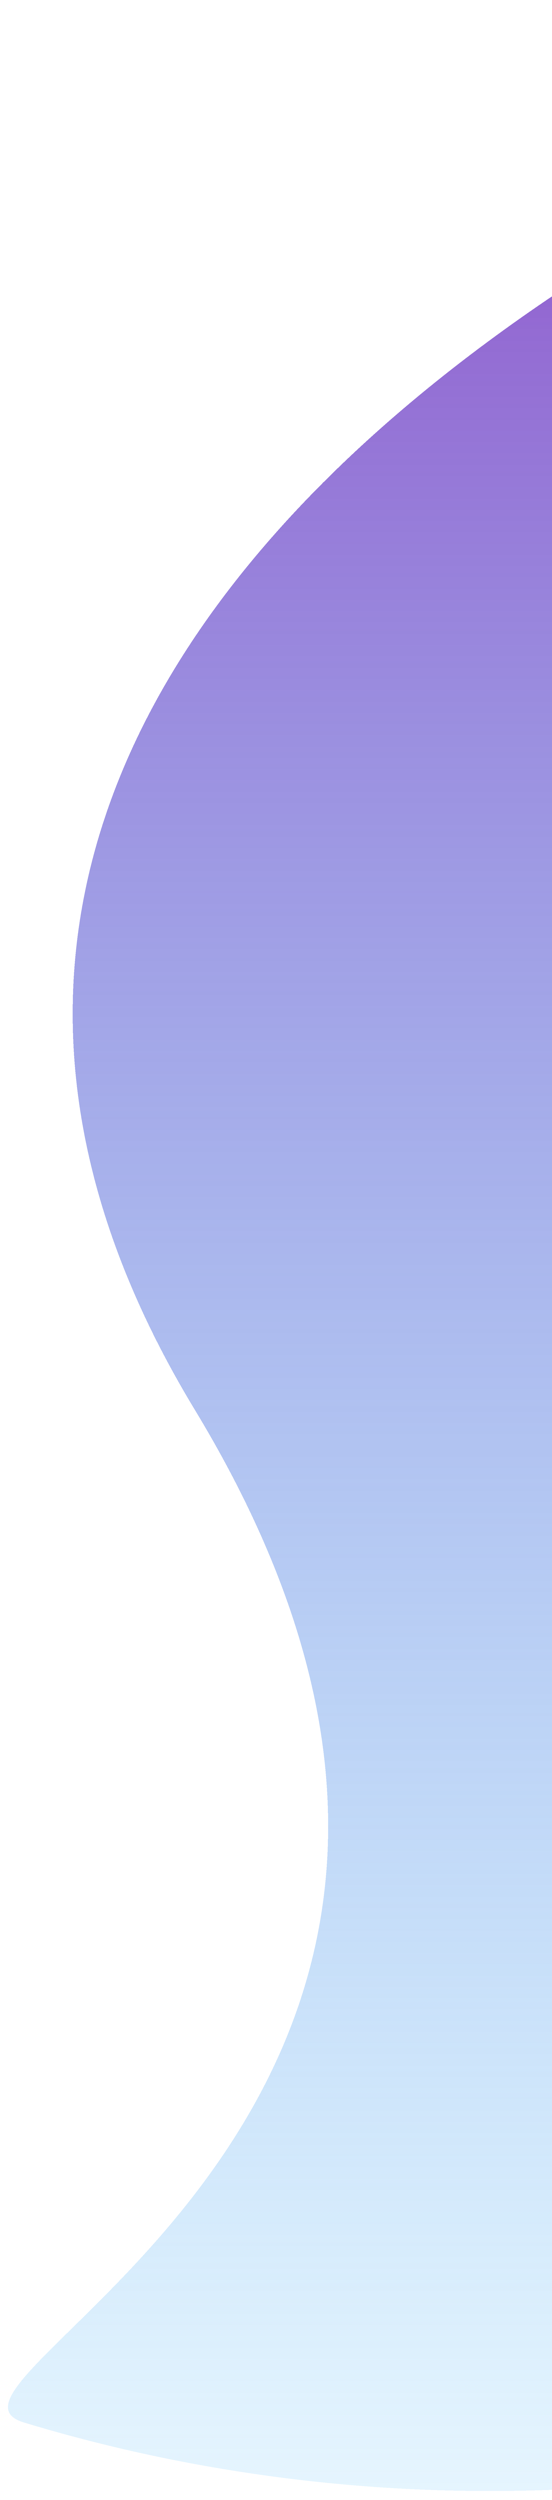 <svg width="278" height="1259" viewBox="0 0 278 1259" fill="none" xmlns="http://www.w3.org/2000/svg">
<g filter="url(#filter0_d_250_6)">
<path d="M98.126 706C310.201 1056.18 -53.874 1196 12.126 1216C484.807 1359.24 971.734 1020.88 552.703 849.385C133.672 677.891 398.648 211.672 583.515 0C327.896 79.546 -129.191 330.653 98.126 706Z" fill="url(#paint0_linear_250_6)" shape-rendering="crispEdges"/>
</g>
<defs>
<filter id="filter0_d_250_6" x="0" y="0" width="716.109" height="1258.49" filterUnits="userSpaceOnUse" color-interpolation-filters="sRGB">
<feFlood flood-opacity="0" result="BackgroundImageFix"/>
<feColorMatrix in="SourceAlpha" type="matrix" values="0 0 0 0 0 0 0 0 0 0 0 0 0 0 0 0 0 0 127 0" result="hardAlpha"/>
<feOffset dy="4"/>
<feGaussianBlur stdDeviation="2"/>
<feComposite in2="hardAlpha" operator="out"/>
<feColorMatrix type="matrix" values="0 0 0 0 0 0 0 0 0 0 0 0 0 0 0 0 0 0 0.25 0"/>
<feBlend mode="normal" in2="BackgroundImageFix" result="effect1_dropShadow_250_6"/>
<feBlend mode="normal" in="SourceGraphic" in2="effect1_dropShadow_250_6" result="shape"/>
</filter>
<linearGradient id="paint0_linear_250_6" x1="81.125" y1="0" x2="81.125" y2="1448" gradientUnits="userSpaceOnUse">
<stop stop-color="#904BC7"/>
<stop offset="1" stop-color="#36C3FF" stop-opacity="0"/>
</linearGradient>
</defs>
</svg>
